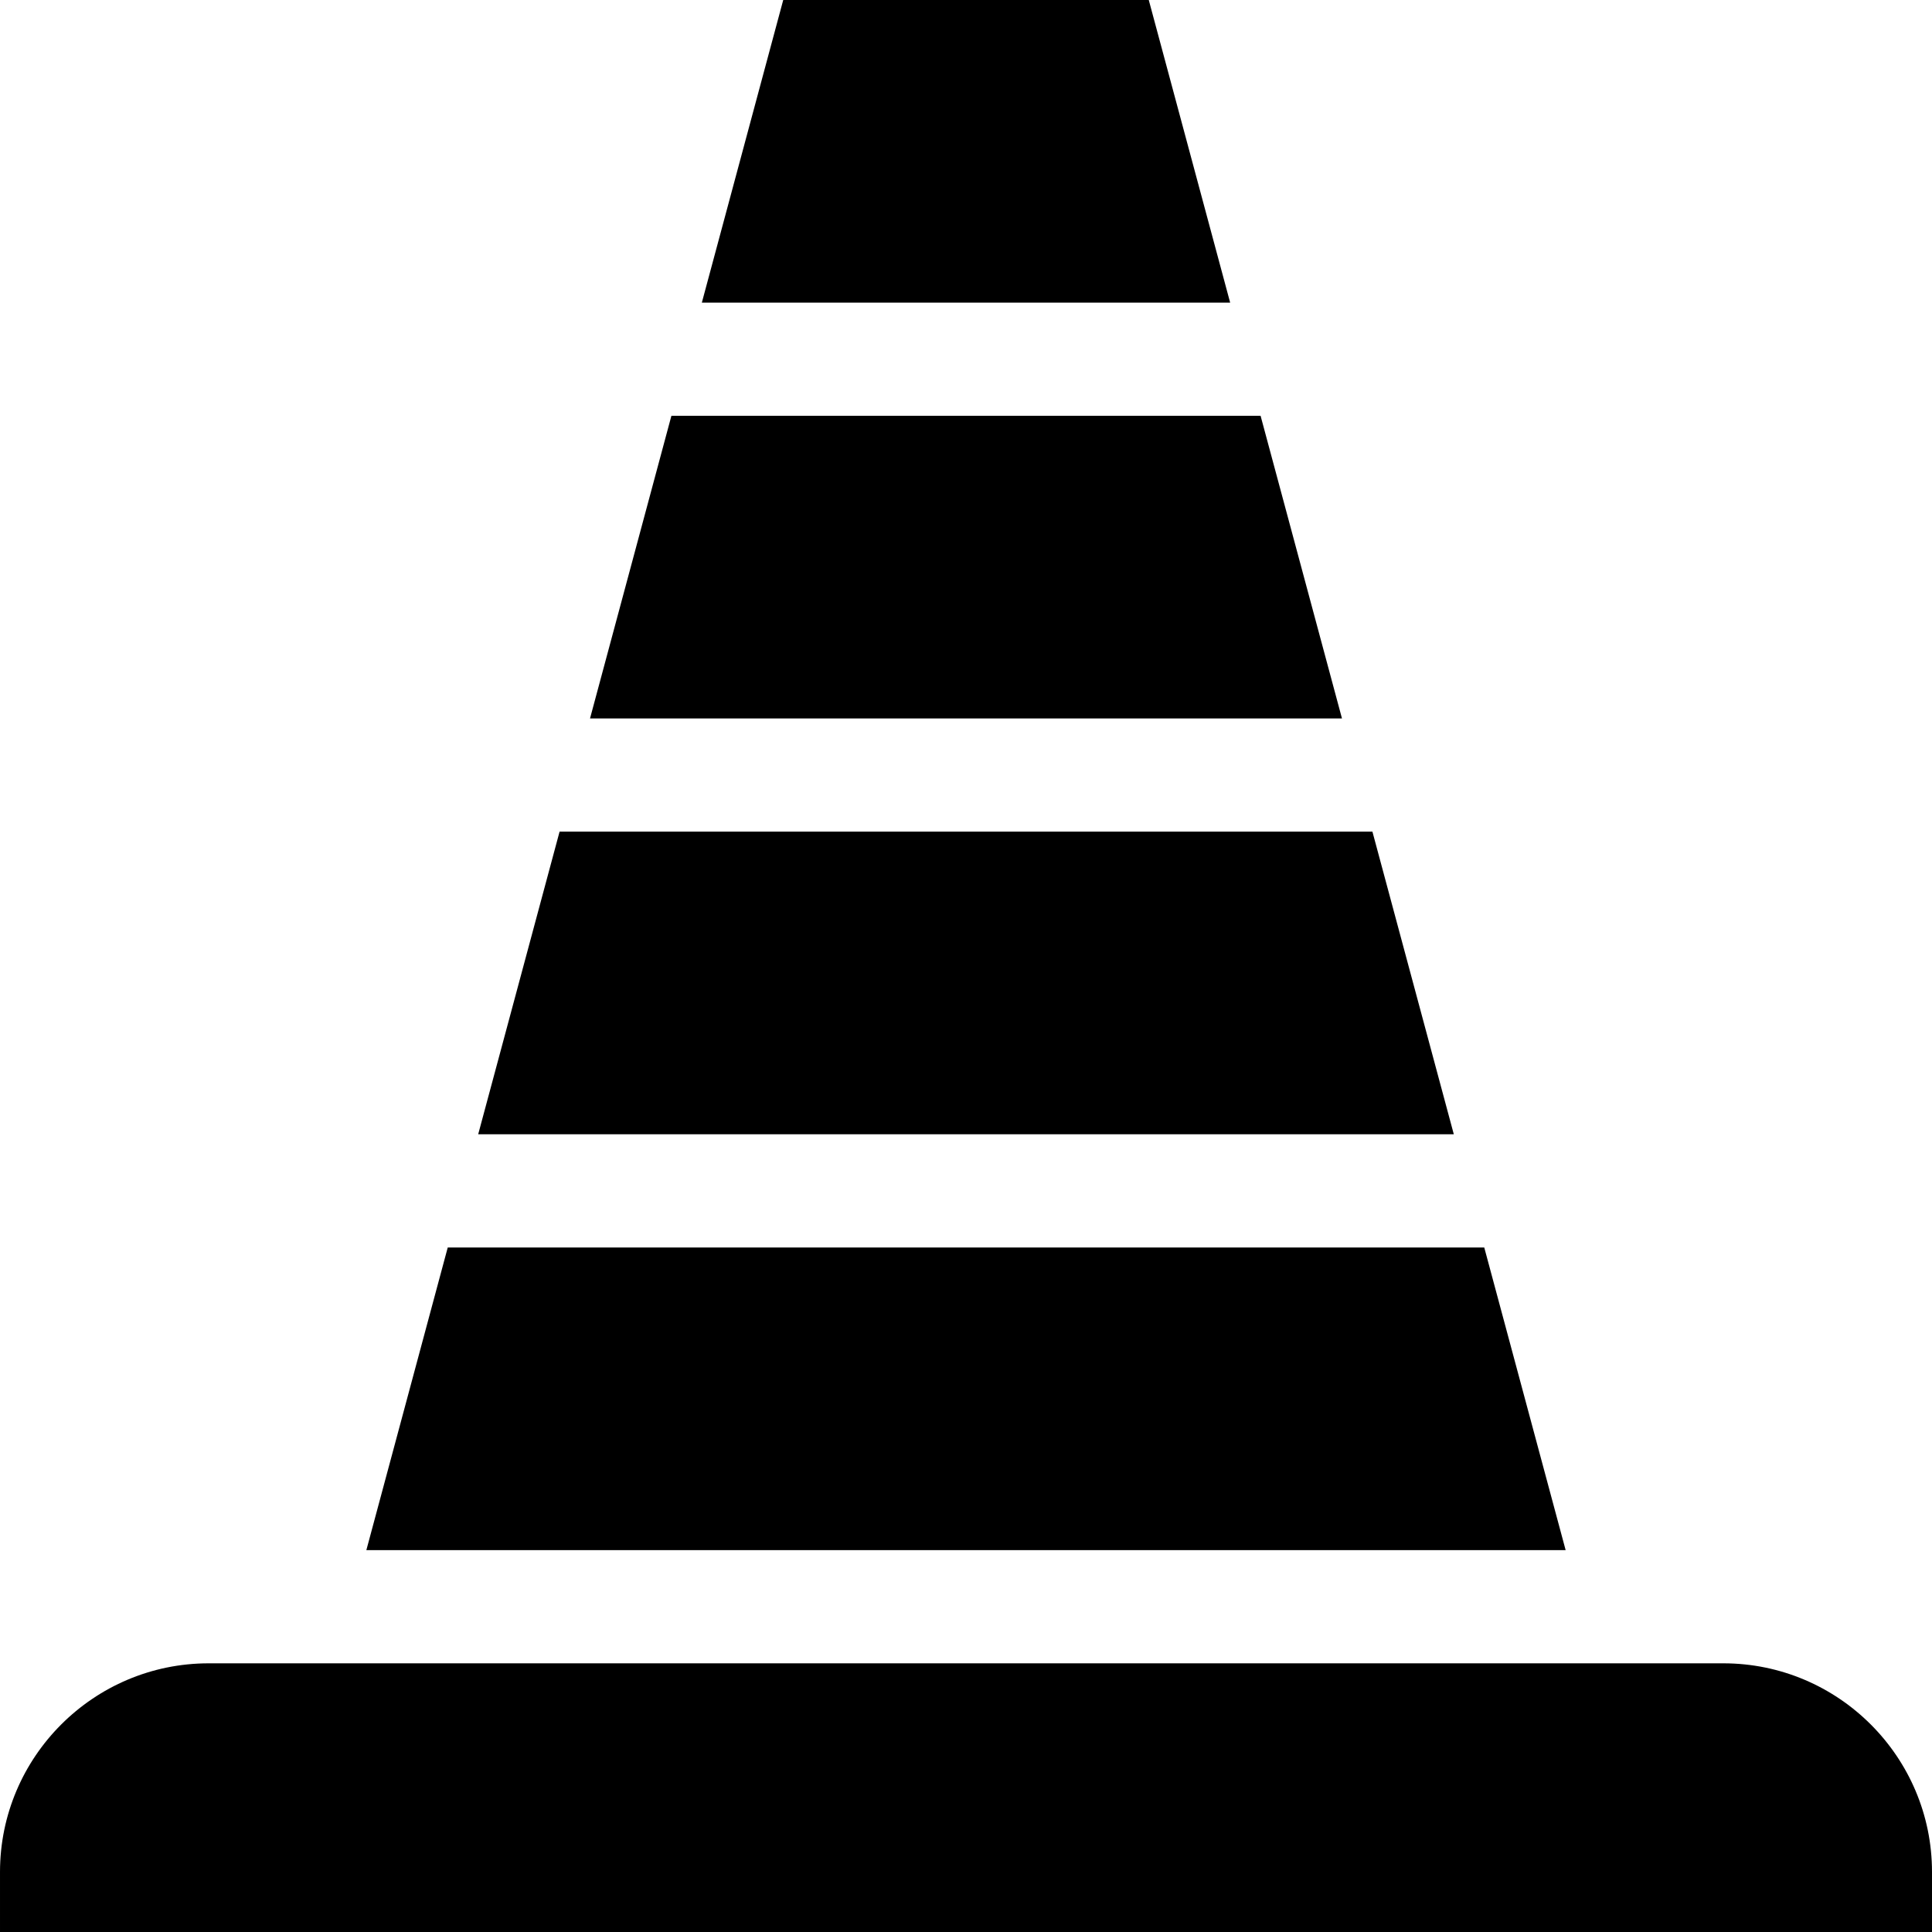 <svg id="Capa_1" enable-background="new 0 0 512 512" height="512" viewBox="0 0 512 512" width="512" xmlns="http://www.w3.org/2000/svg"><g><path d="m326.004 80.199-21.568-80.199h-96.872l-21.568 80.199z"/><path d="m456.702 440.797h-401.404c-30.491 0-55.298 24.807-55.298 55.298v15.905h512v-15.905c0-30.491-24.807-55.298-55.298-55.298z"/><path d="m355.639 190.398-21.567-80.199h-156.144l-21.567 80.199z"/><path d="m385.275 300.598-21.568-80.2h-215.414l-21.568 80.2z"/><path d="m414.911 410.797-21.568-80.199h-274.686l-21.568 80.199z"/></g></svg>